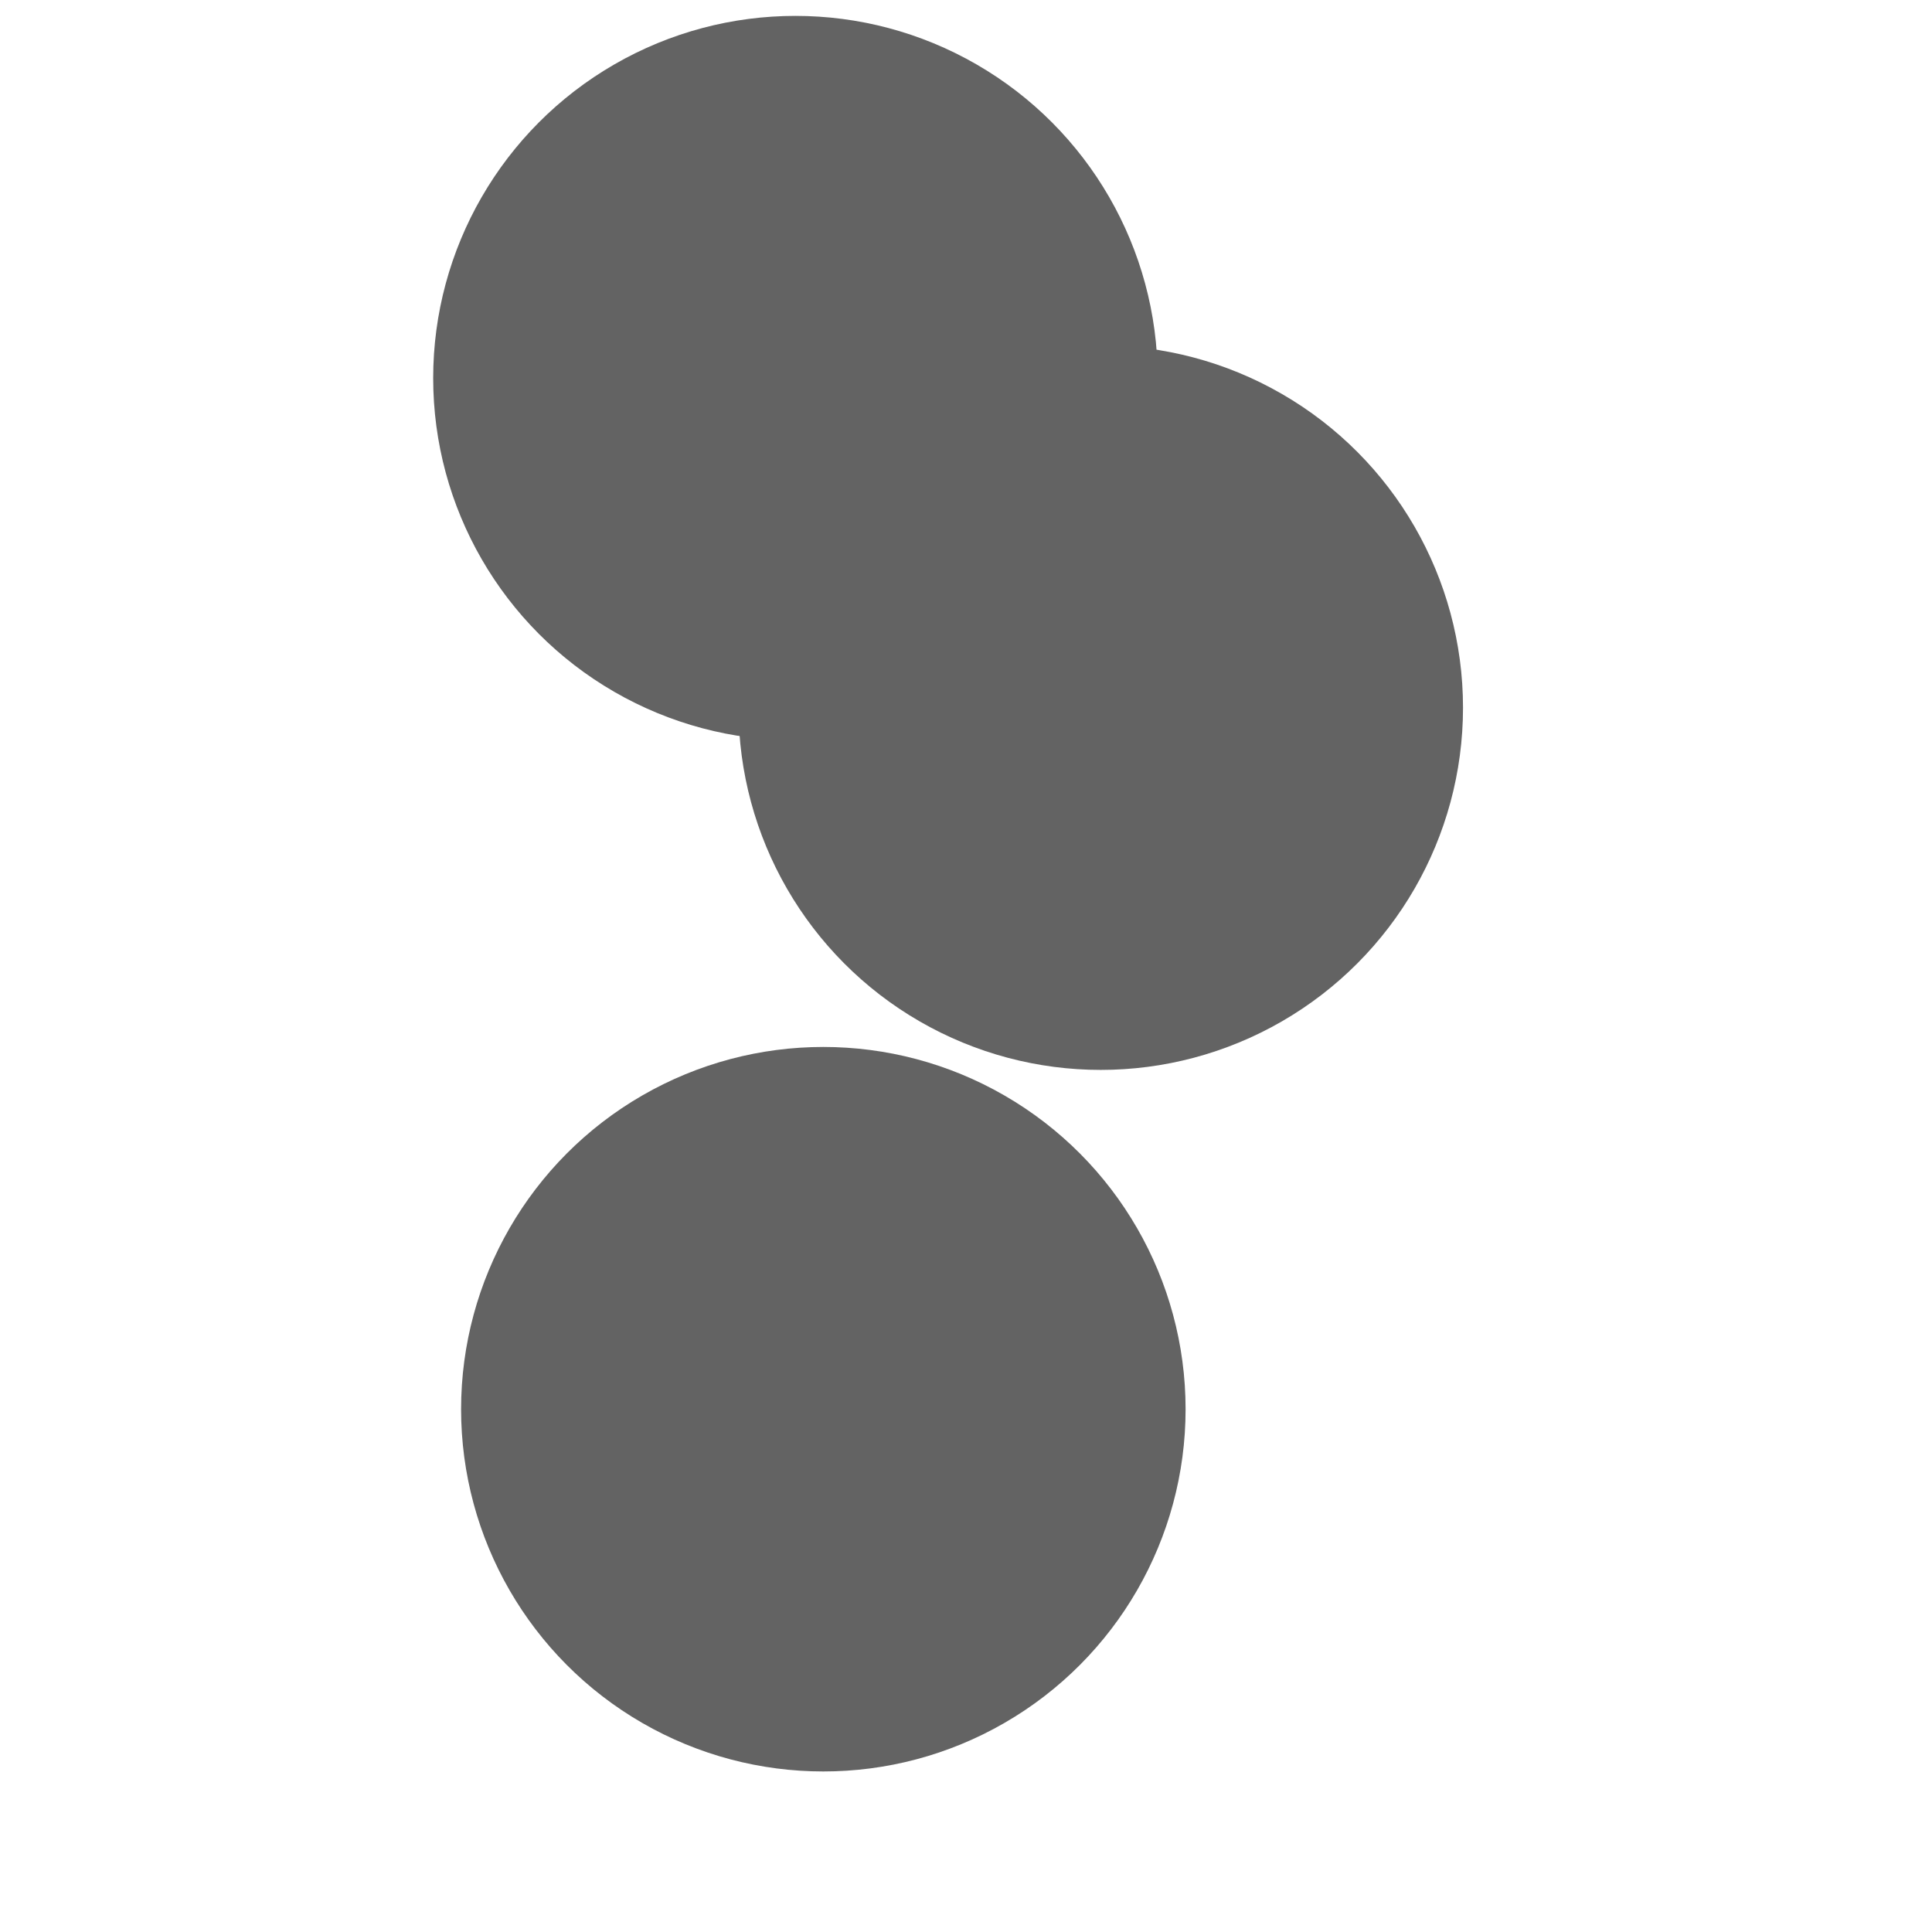 <svg xmlns="http://www.w3.org/2000/svg" version="1.1" xmlns:xlink="http://www.w3.org/1999/xlink" xmlns:svgjs="http://svgjs.dev/svgjs" viewBox="0 0 800 800" opacity="0.61"><defs><filter id="bbblurry-filter" x="-100%" y="-100%" width="400%" height="400%" filterUnits="objectBoundingBox" primitiveUnits="userSpaceOnUse" color-interpolation-filters="sRGB">
	<feGaussianBlur stdDeviation="110" x="0%" y="0%" width="100%" height="100%" in="SourceGraphic" edgeMode="none" result="blur"></feGaussianBlur></filter></defs><g filter="url(#bbblurry-filter)"><ellipse rx="150" ry="150" cx="329.371" cy="156.58" fill="hsl(37, 99%, 67%)"></ellipse><ellipse rx="150" ry="150" cx="455.803" cy="293.026" fill="hsl(316, 73%, 52%)"></ellipse><ellipse rx="150" ry="150" cx="340.928" cy="583.523" fill="hsl(185, 100%, 57%)"></ellipse></g></svg>